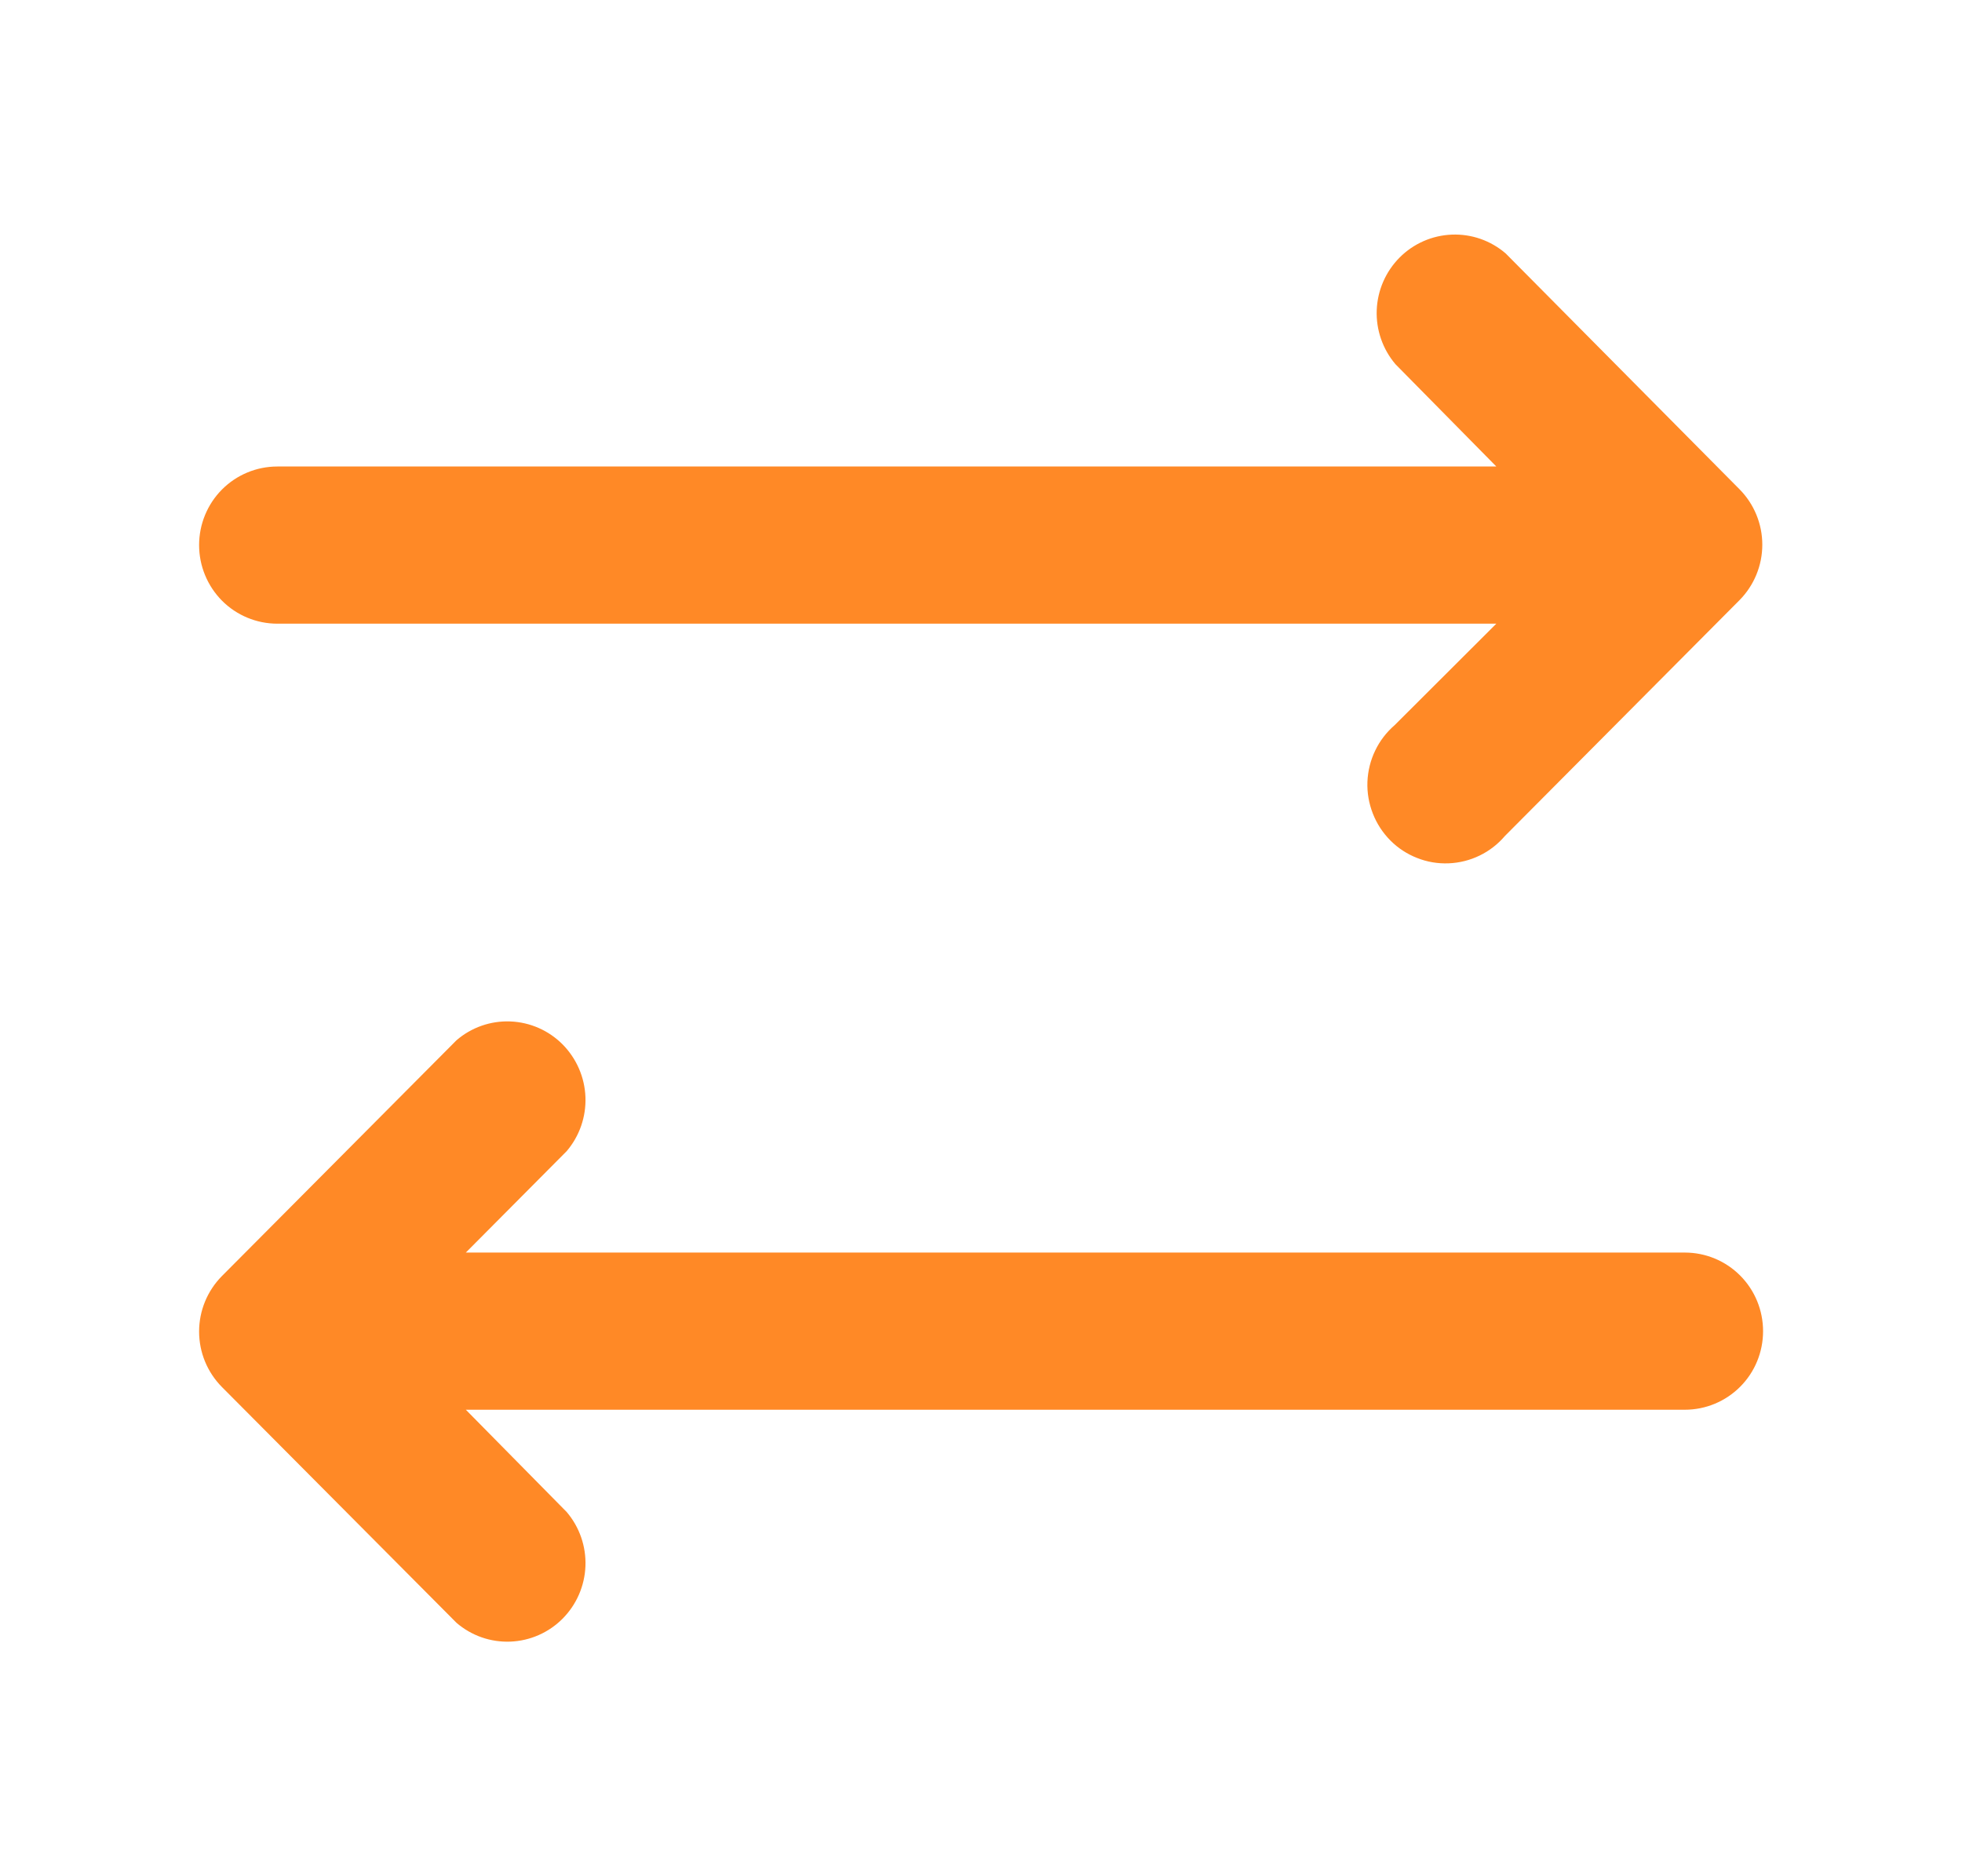 <svg width="23" height="22" viewBox="0 0 23 22" fill="none" xmlns="http://www.w3.org/2000/svg">
<path d="M17.651 2.972C17.476 2.821 17.251 2.742 17.02 2.751C16.789 2.76 16.57 2.856 16.407 3.02C16.244 3.184 16.148 3.404 16.139 3.636C16.13 3.868 16.209 4.095 16.359 4.271L17.541 5.47H3.251C3.008 5.47 2.774 5.567 2.602 5.74C2.431 5.912 2.334 6.147 2.334 6.391C2.334 6.636 2.431 6.87 2.602 7.043C2.774 7.216 3.008 7.313 3.251 7.313H17.541L16.35 8.502C16.254 8.585 16.176 8.686 16.121 8.801C16.066 8.915 16.035 9.04 16.03 9.167C16.025 9.294 16.047 9.42 16.093 9.538C16.139 9.657 16.209 9.764 16.298 9.854C16.387 9.944 16.494 10.014 16.612 10.06C16.729 10.107 16.855 10.128 16.982 10.123C17.108 10.118 17.232 10.087 17.345 10.032C17.459 9.977 17.56 9.898 17.642 9.802L20.392 7.037C20.563 6.864 20.659 6.63 20.659 6.387C20.659 6.143 20.563 5.91 20.392 5.737L17.651 2.972Z" fill="#FF8926"/>
<path d="M19.751 14.687H5.461L6.643 13.498C6.793 13.322 6.872 13.095 6.863 12.863C6.854 12.631 6.758 12.411 6.595 12.246C6.432 12.082 6.213 11.986 5.982 11.977C5.751 11.968 5.526 12.047 5.351 12.198L2.601 14.963C2.43 15.136 2.334 15.37 2.334 15.613C2.334 15.857 2.43 16.09 2.601 16.263L5.351 19.028C5.526 19.179 5.751 19.258 5.982 19.249C6.213 19.24 6.432 19.144 6.595 18.98C6.758 18.816 6.854 18.596 6.863 18.364C6.872 18.132 6.793 17.905 6.643 17.729L5.461 16.53H19.751C19.994 16.53 20.228 16.433 20.4 16.26C20.572 16.088 20.668 15.853 20.668 15.609C20.668 15.364 20.572 15.13 20.4 14.957C20.228 14.784 19.994 14.687 19.751 14.687Z" fill="#FF8926"/>
</svg>
